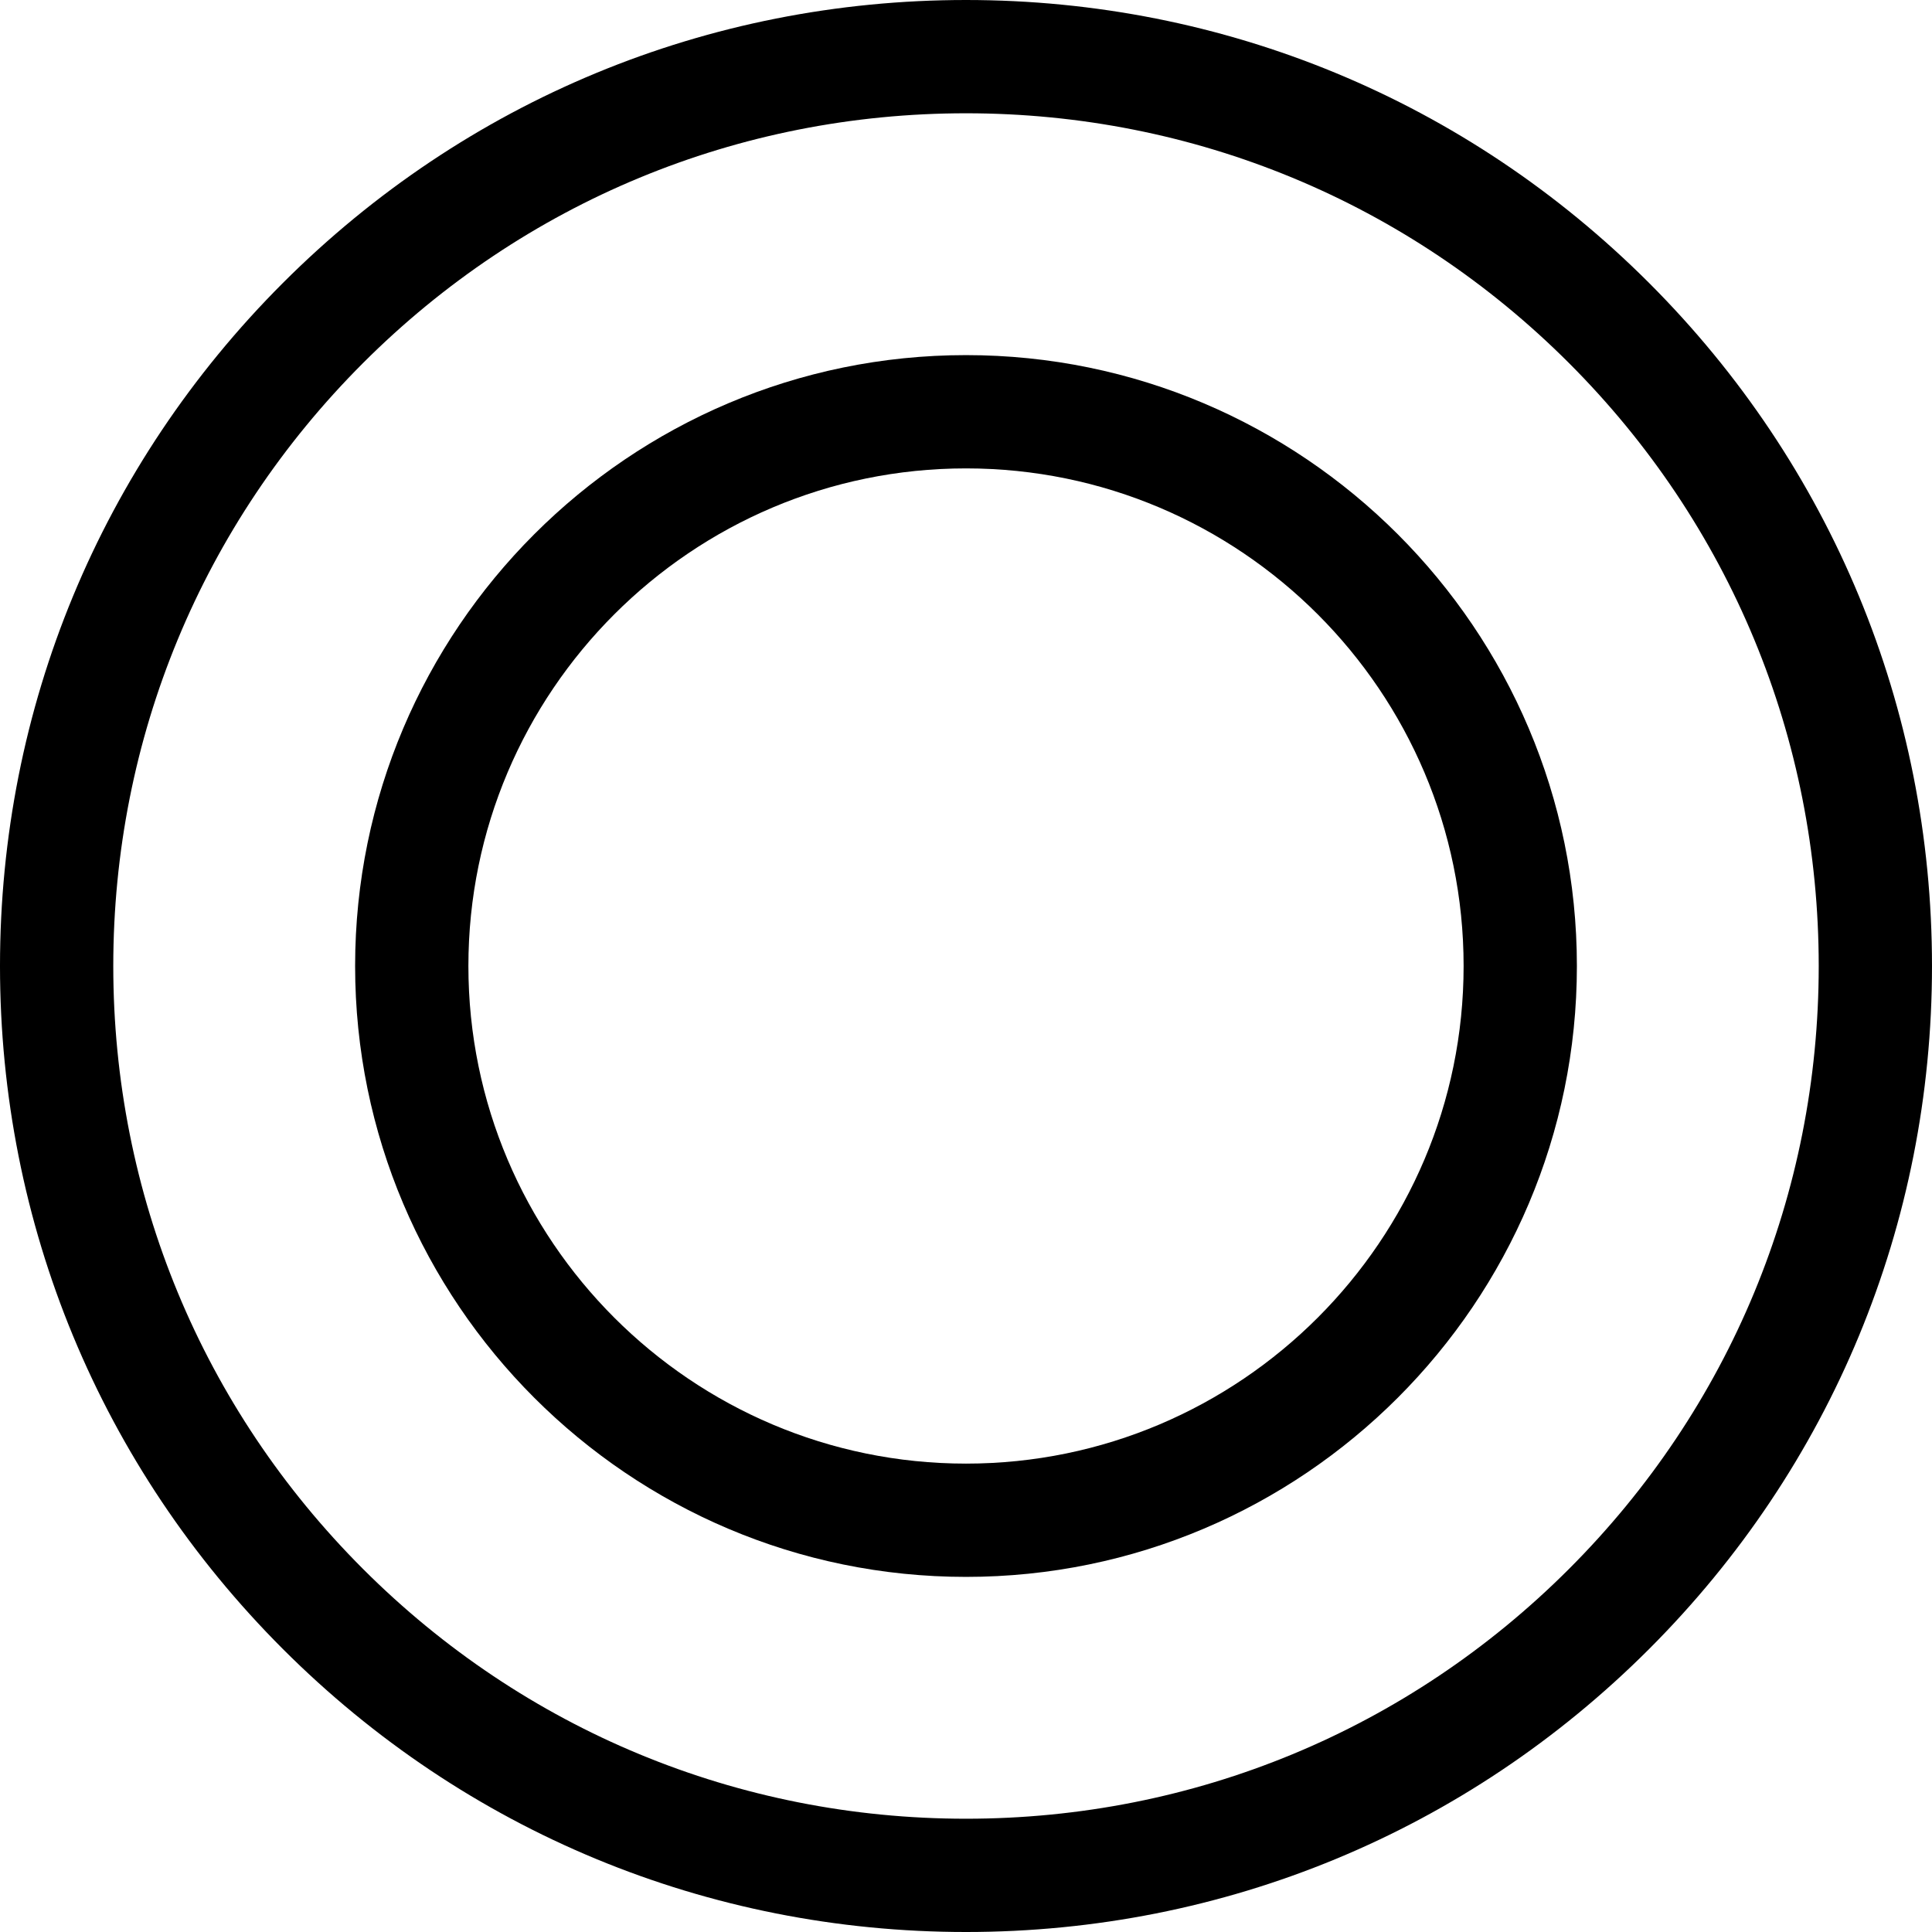 <svg id="Layer_1" enable-background="new 0 0 511.655 511.655" height="512" viewBox="0 0 511.655 511.655" width="512" xmlns="http://www.w3.org/2000/svg"><g><path d="m436.725 74.93c-48.319-48.319-112.563-74.93-180.897-74.93s-132.578 26.611-180.898 74.93-74.93 112.564-74.93 180.898 26.611 132.578 74.93 180.897 112.563 74.93 180.897 74.93 132.578-26.611 180.897-74.93 74.93-112.563 74.93-180.897-26.61-132.578-74.929-180.898zm-21.213 340.582c-42.653 42.653-99.363 66.144-159.684 66.144s-117.031-23.49-159.684-66.144-66.144-99.364-66.144-159.684 23.49-117.031 66.144-159.684 99.363-66.144 159.684-66.144 117.031 23.49 159.684 66.144 66.144 99.363 66.144 159.684-23.491 117.03-66.144 159.684z"/><path d="m255.828 94.045c-89.207 0-161.782 72.575-161.782 161.782s72.575 161.783 161.782 161.783 161.782-72.575 161.782-161.782-72.575-161.783-161.782-161.783zm0 293.565c-72.665 0-131.782-59.117-131.782-131.782s59.117-131.782 131.782-131.782 131.782 59.117 131.782 131.782-59.117 131.782-131.782 131.782z"/></g></svg>